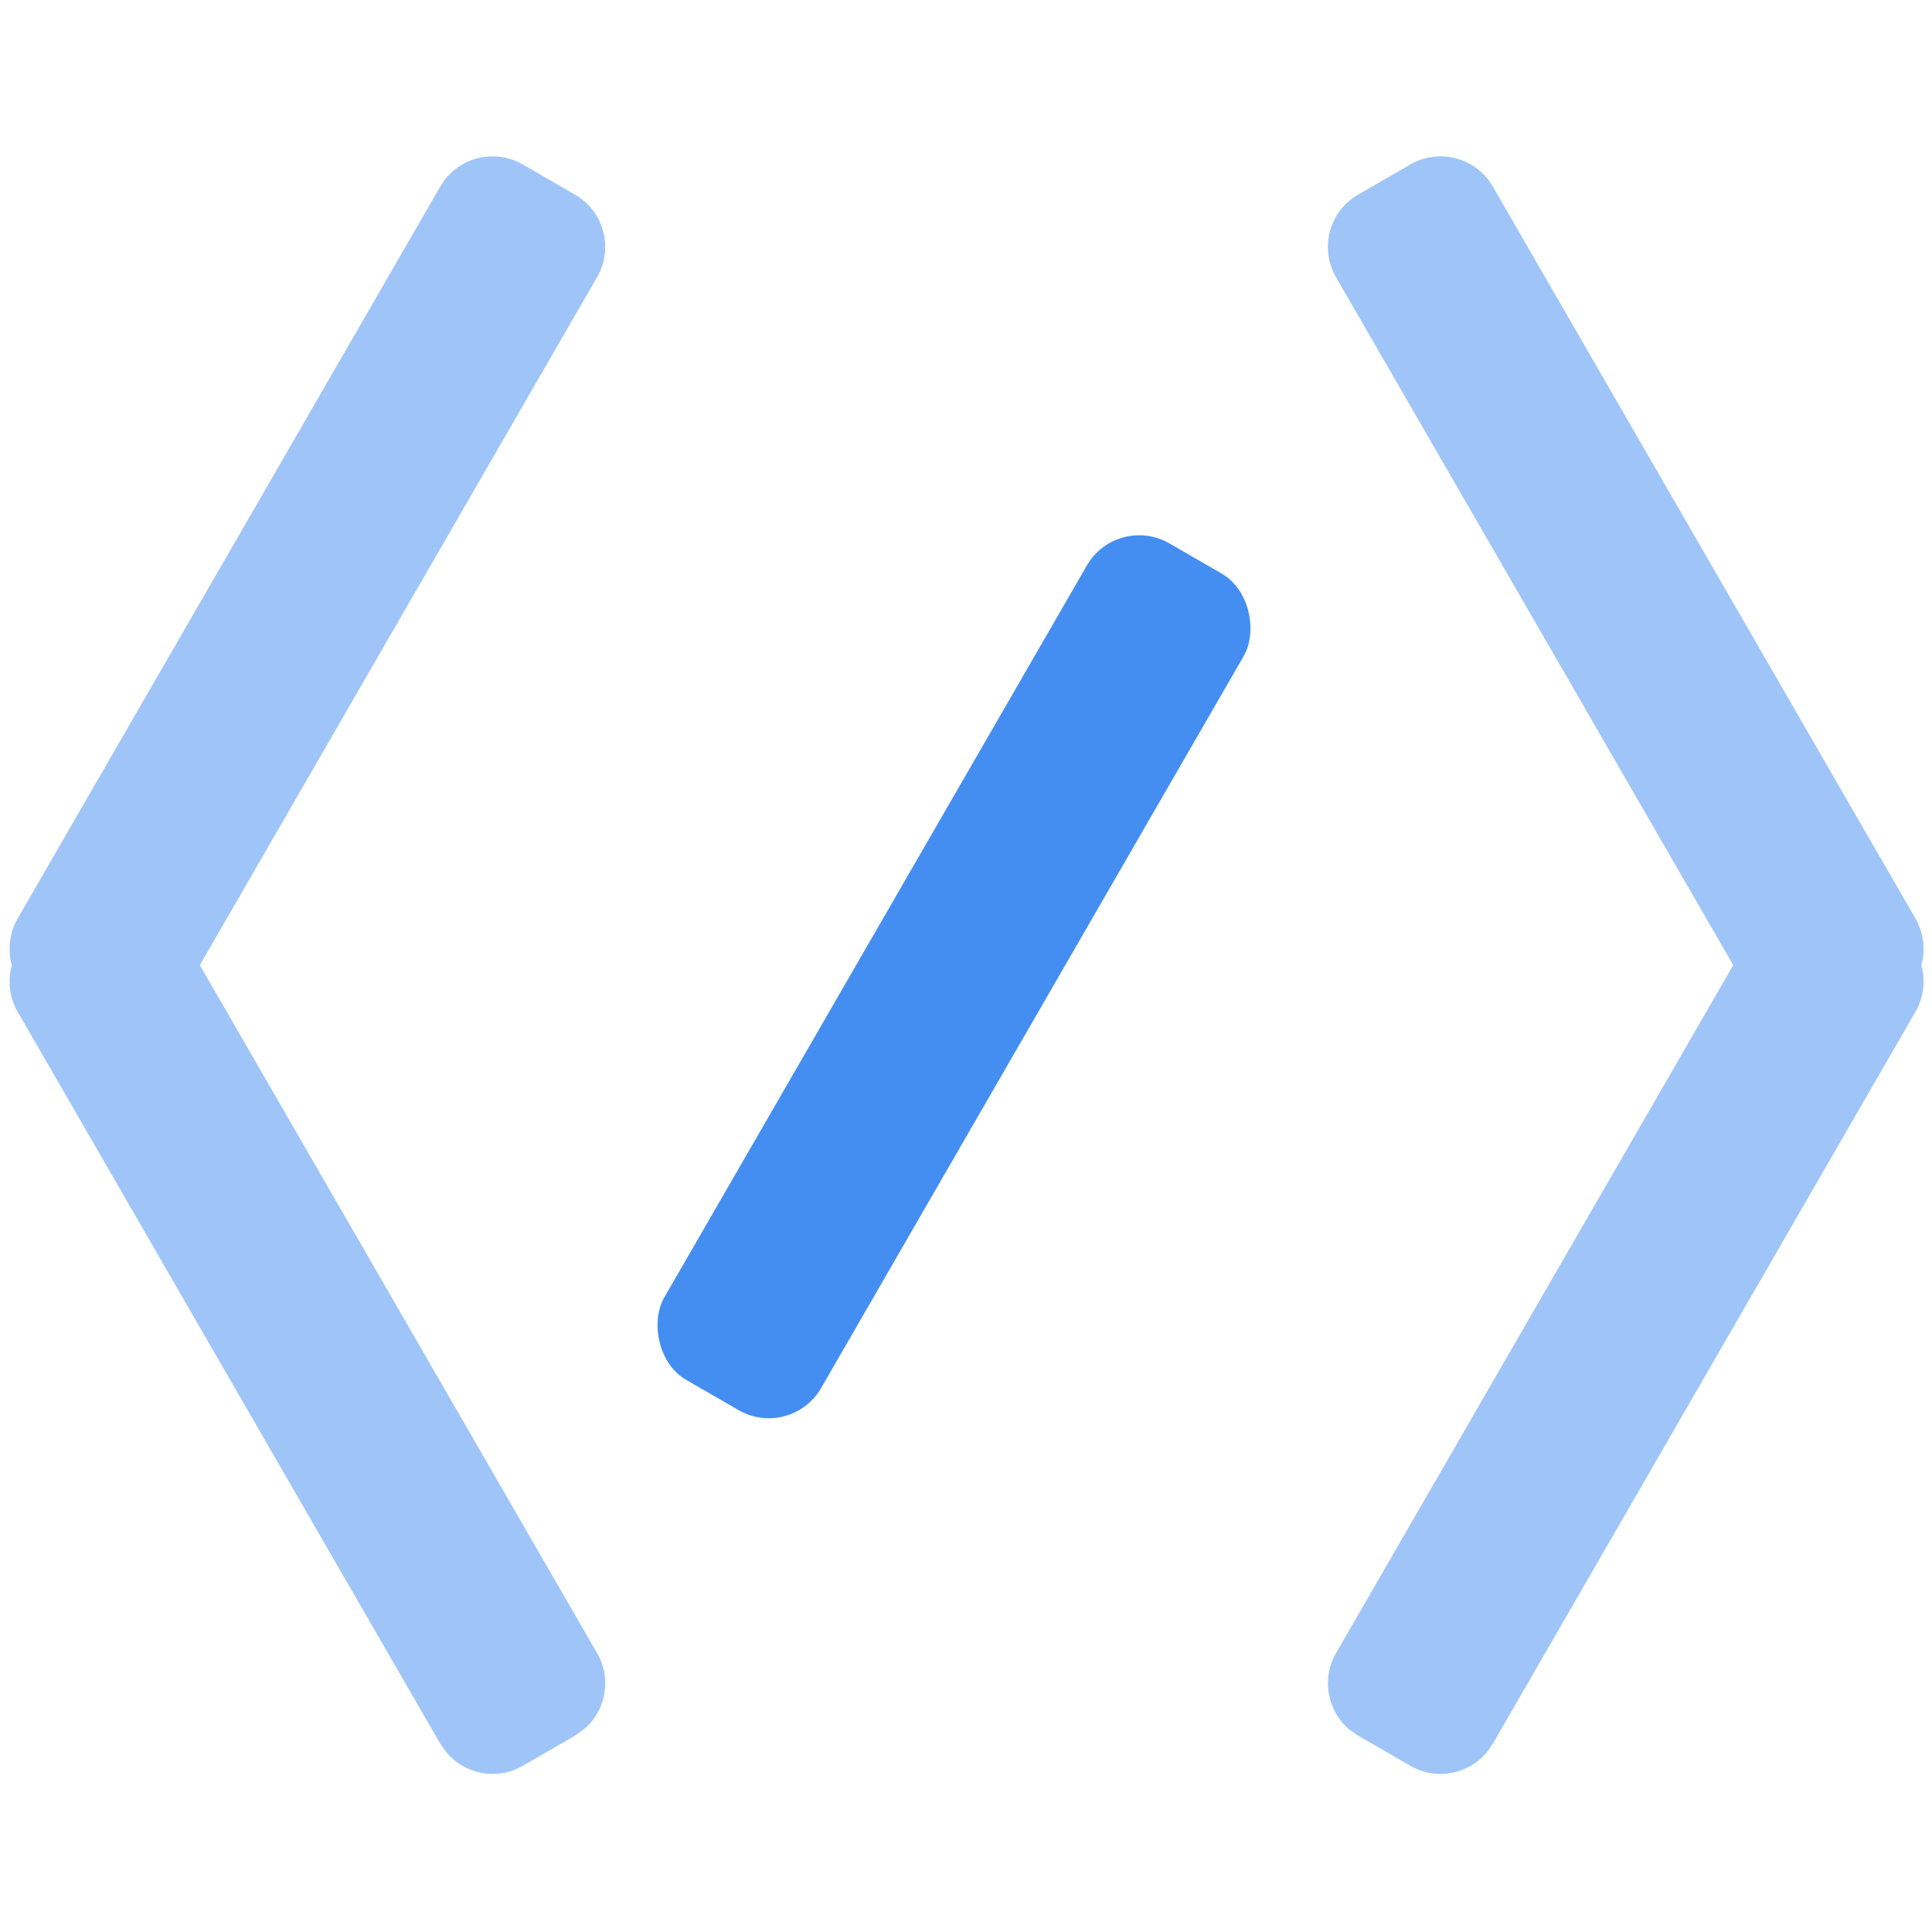 <svg xmlns="http://www.w3.org/2000/svg" width="16" height="16" viewBox="0 0 16 16">
    <g fill="none" fill-rule="evenodd">
        <rect width="1.5" height="8" x="7.15" y="4.089" fill="#448EF2" rx=".5" transform="rotate(30 7.9 8.09)"/>
        <path fill="#9FC5F8" d="M4.33 1.362l.432.25c.24.138.321.444.183.683l-3.29 5.698 3.29 5.698c.123.212.072.478-.109.63l-.074.053-.433.25c-.212.123-.478.071-.63-.11l-.053-.073-3.5-6.062c-.07-.122-.083-.26-.048-.386-.035-.125-.022-.264.048-.386l3.5-6.062c.138-.24.444-.321.683-.183zm7.35 0c.24-.138.545-.056.683.183l3.5 6.062c.07.122.084.261.049.386.035.125.021.264-.049.386l-3.5 6.062-.052.074c-.153.18-.418.232-.63.109l-.434-.25-.074-.052c-.18-.153-.231-.419-.109-.631l3.29-5.698-3.29-5.698c-.138-.24-.056-.545.183-.683z"/>
    </g>
</svg>
